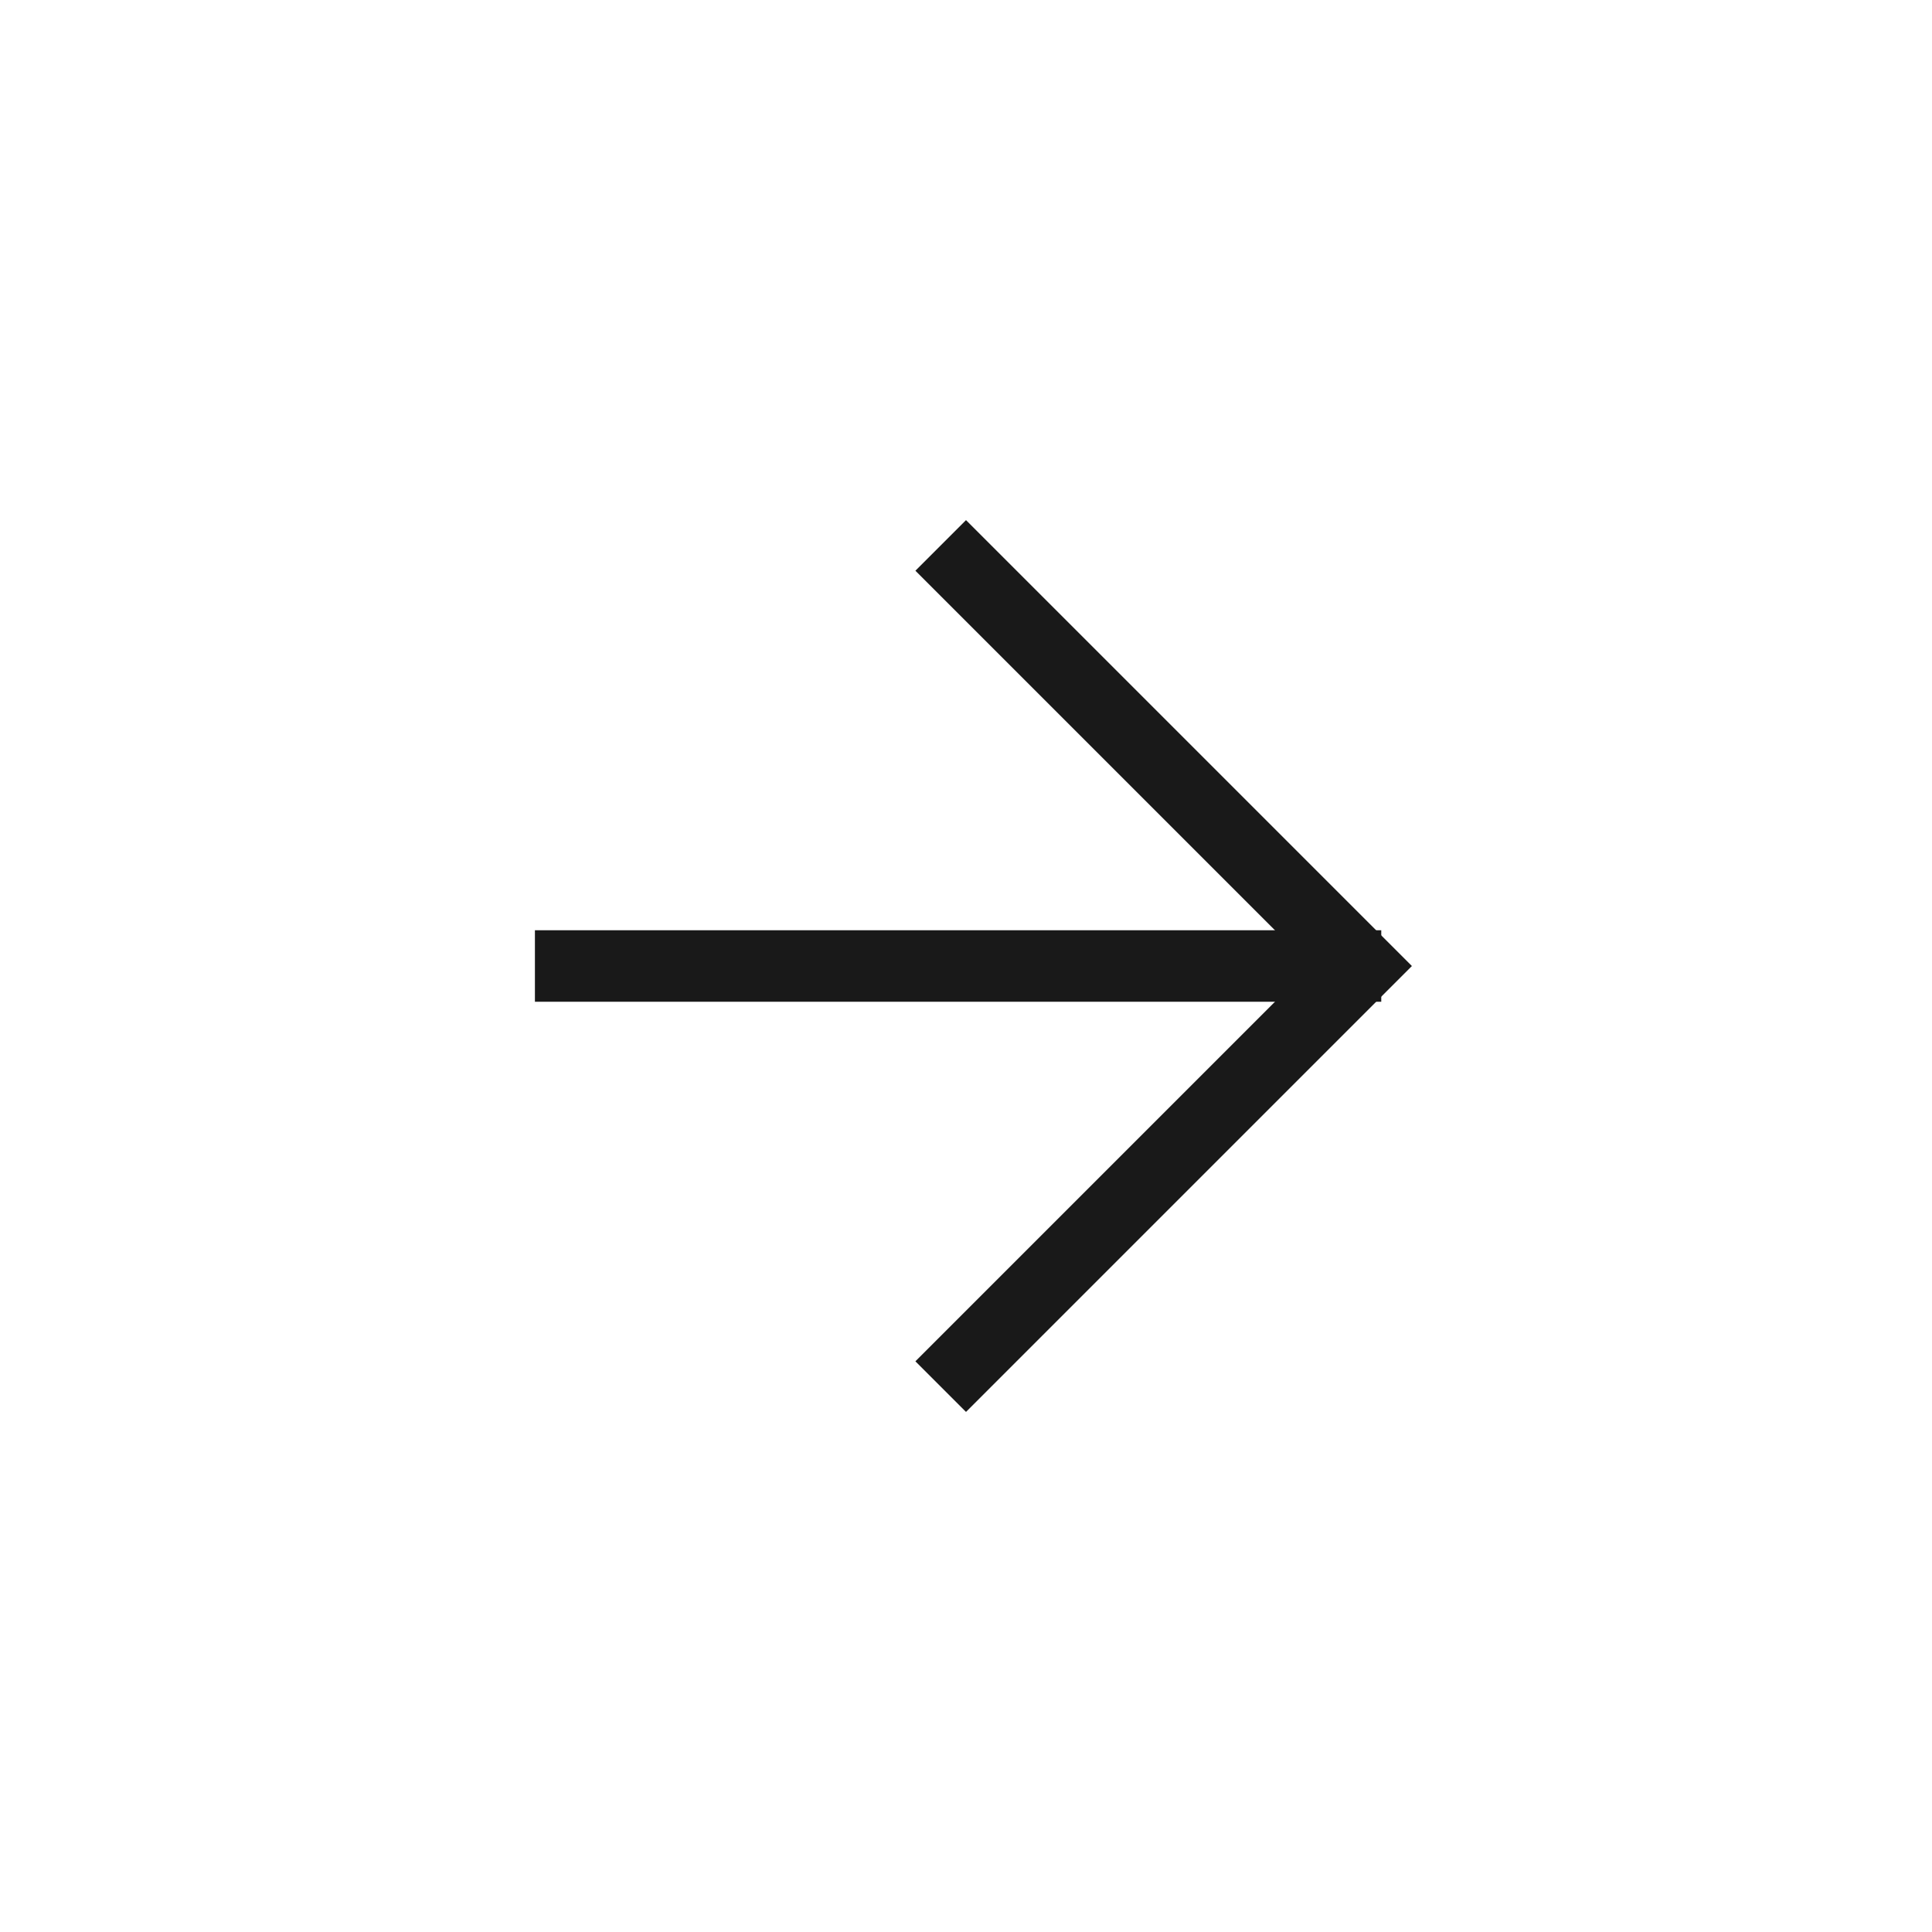 <svg width="108" height="108" viewBox="0 0 108 108" fill="none" xmlns="http://www.w3.org/2000/svg">
<g opacity="0.9">
<path d="M31.902 54H75.213" stroke="black" stroke-width="4" stroke-linecap="square" stroke-linejoin="round"/>
<path d="M54 31.904L76.097 54.001L54 76.098" stroke="black" stroke-width="4" stroke-linecap="square"/>
</g>
</svg>
